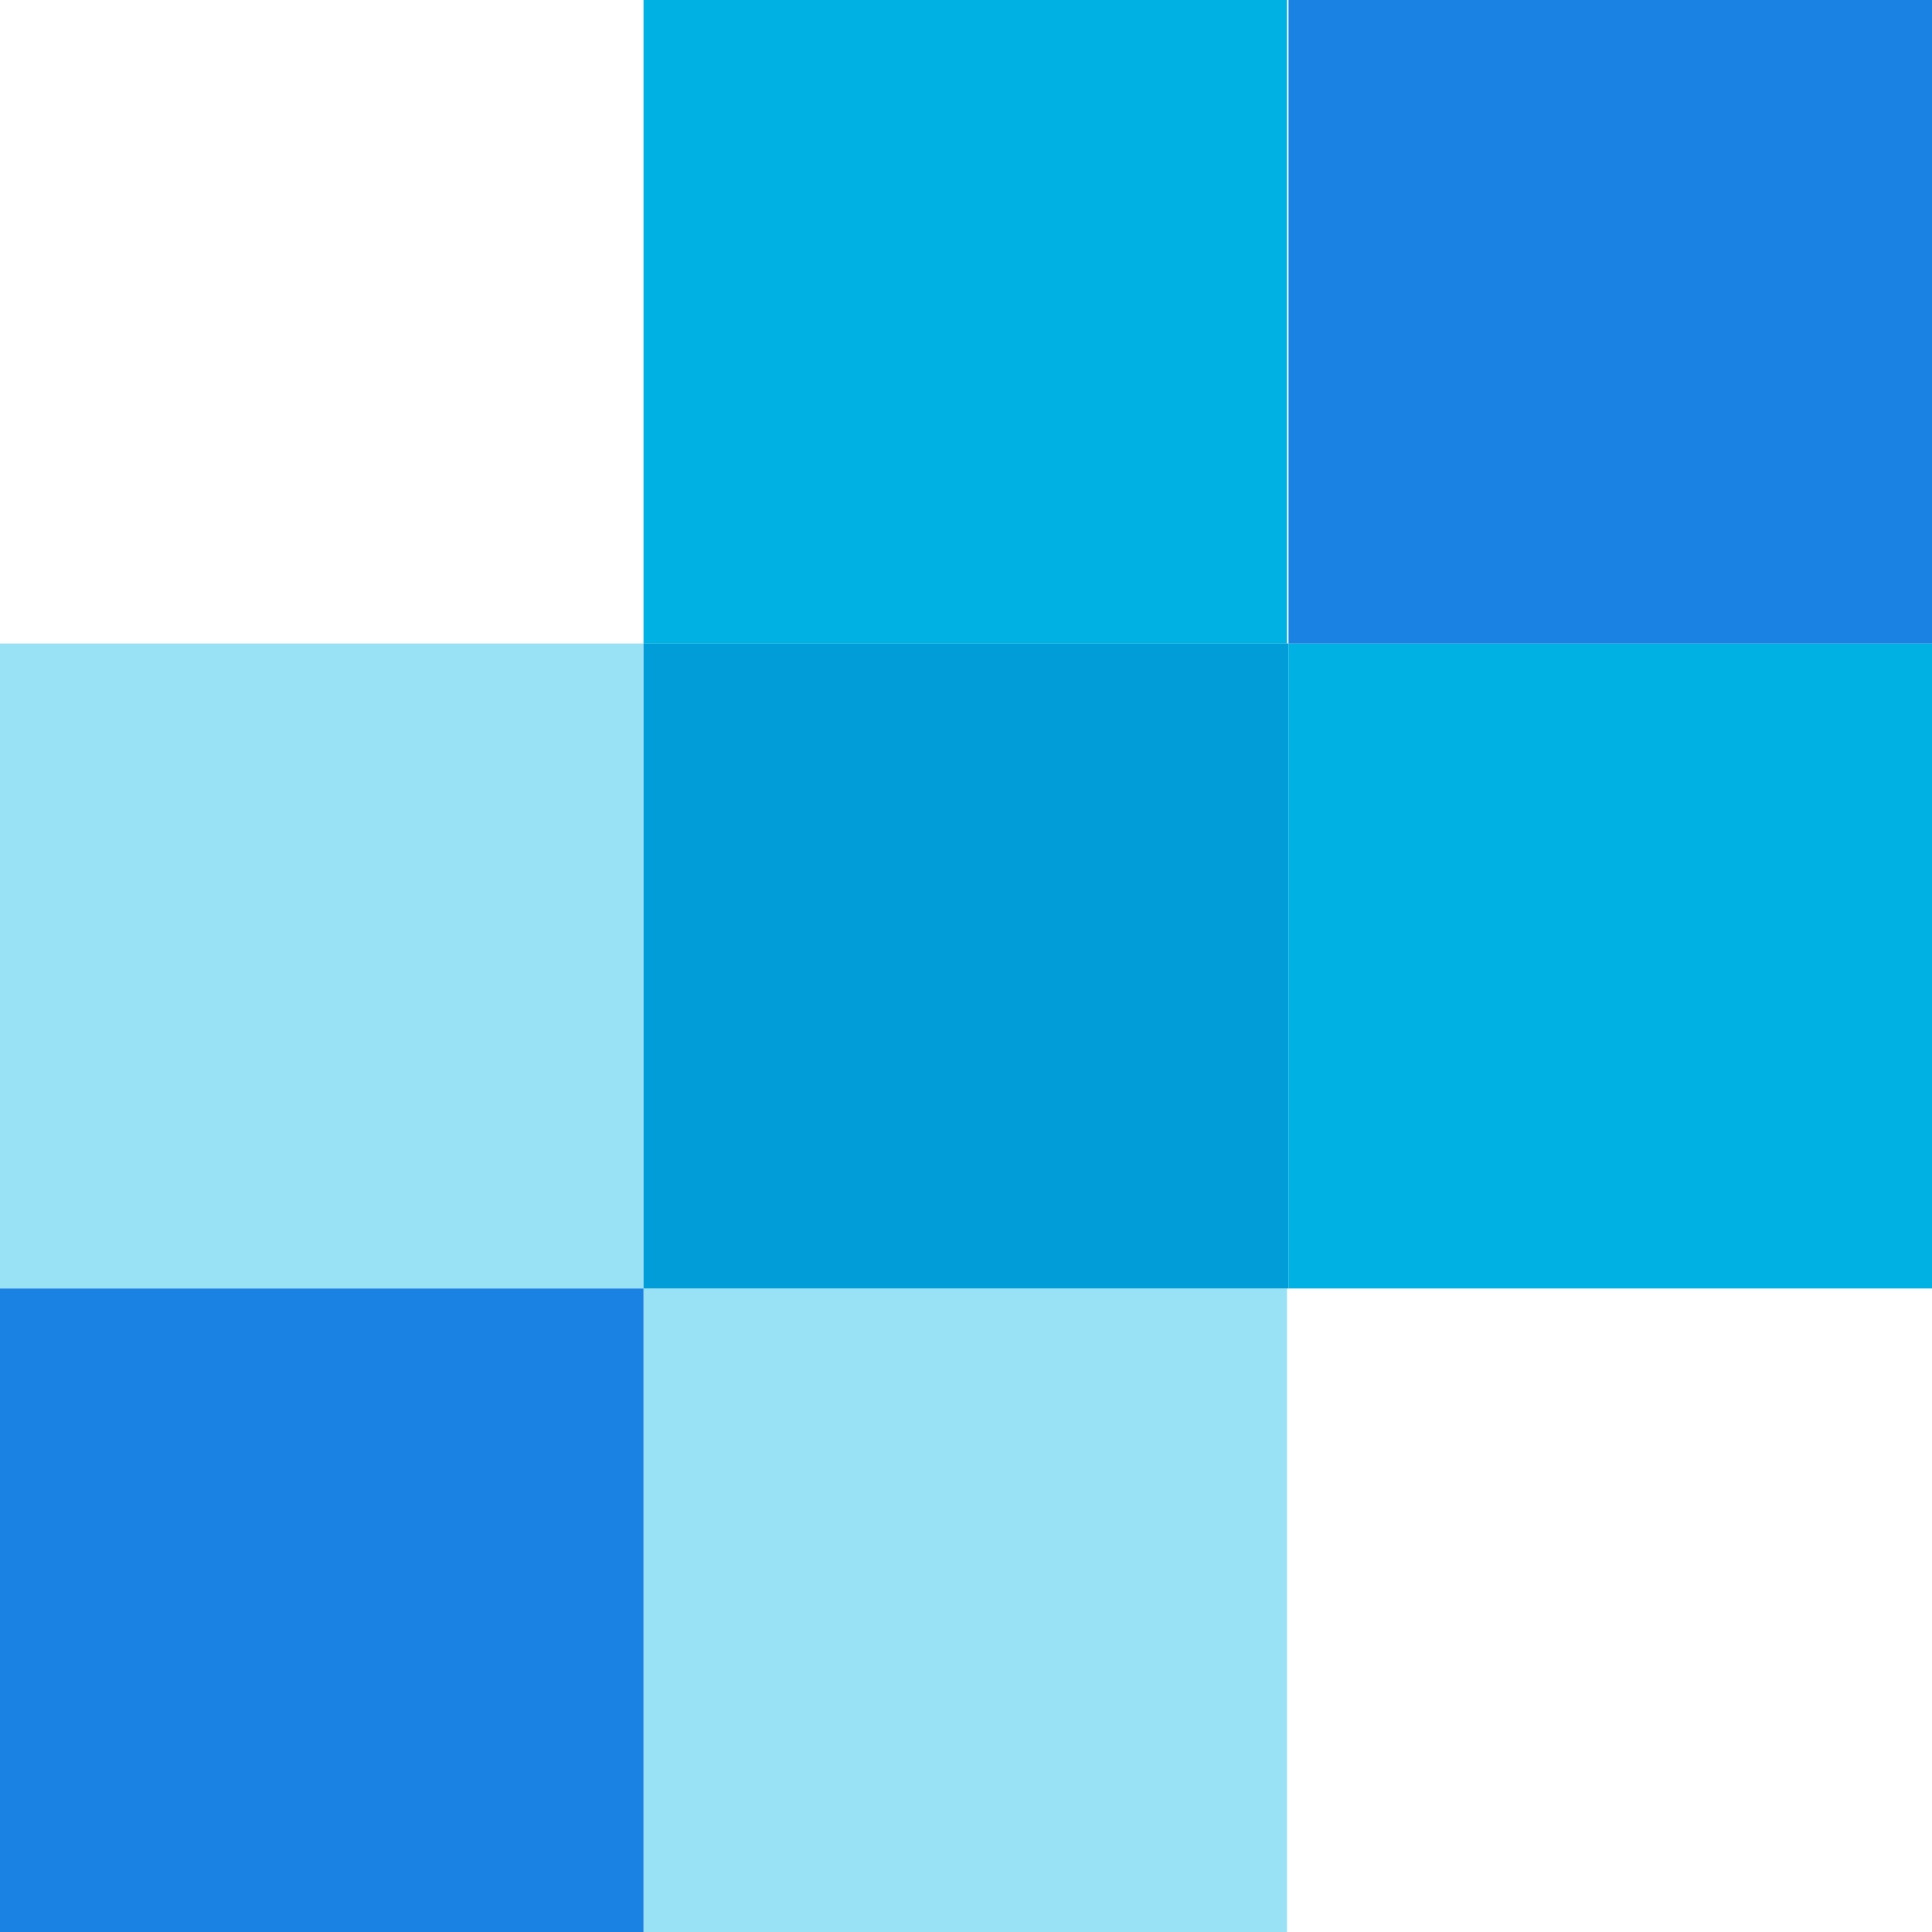 <svg width="48" height="48" viewBox="0 0 48 48" fill="none" xmlns="http://www.w3.org/2000/svg">
<g clip-path="url(#clip0)">
<path d="M31.975 32.012H15.988V48H31.975V32.012Z" fill="#99E1F4"/>
<path d="M15.988 15.987H0V32.012H15.988V15.987Z" fill="#99E1F4"/>
<path d="M15.988 32.012H0V48H15.988V32.012Z" fill="#1A82E2"/>
<path d="M48 15.987H32.013V32.012H48V15.987Z" fill="#00B2E3"/>
<path d="M31.975 0H15.988V15.988H31.975V0Z" fill="#00B2E3"/>
<path d="M15.988 15.987V32.012H32.013V15.987H15.988Z" fill="#009DD9"/>
<path d="M48 0H32.013V15.988H48V0Z" fill="#1A82E2"/>
</g>
<defs>
<clipPath id="clip0">
<rect width="48" height="48" fill="white"/>
</clipPath>
</defs>
</svg>
